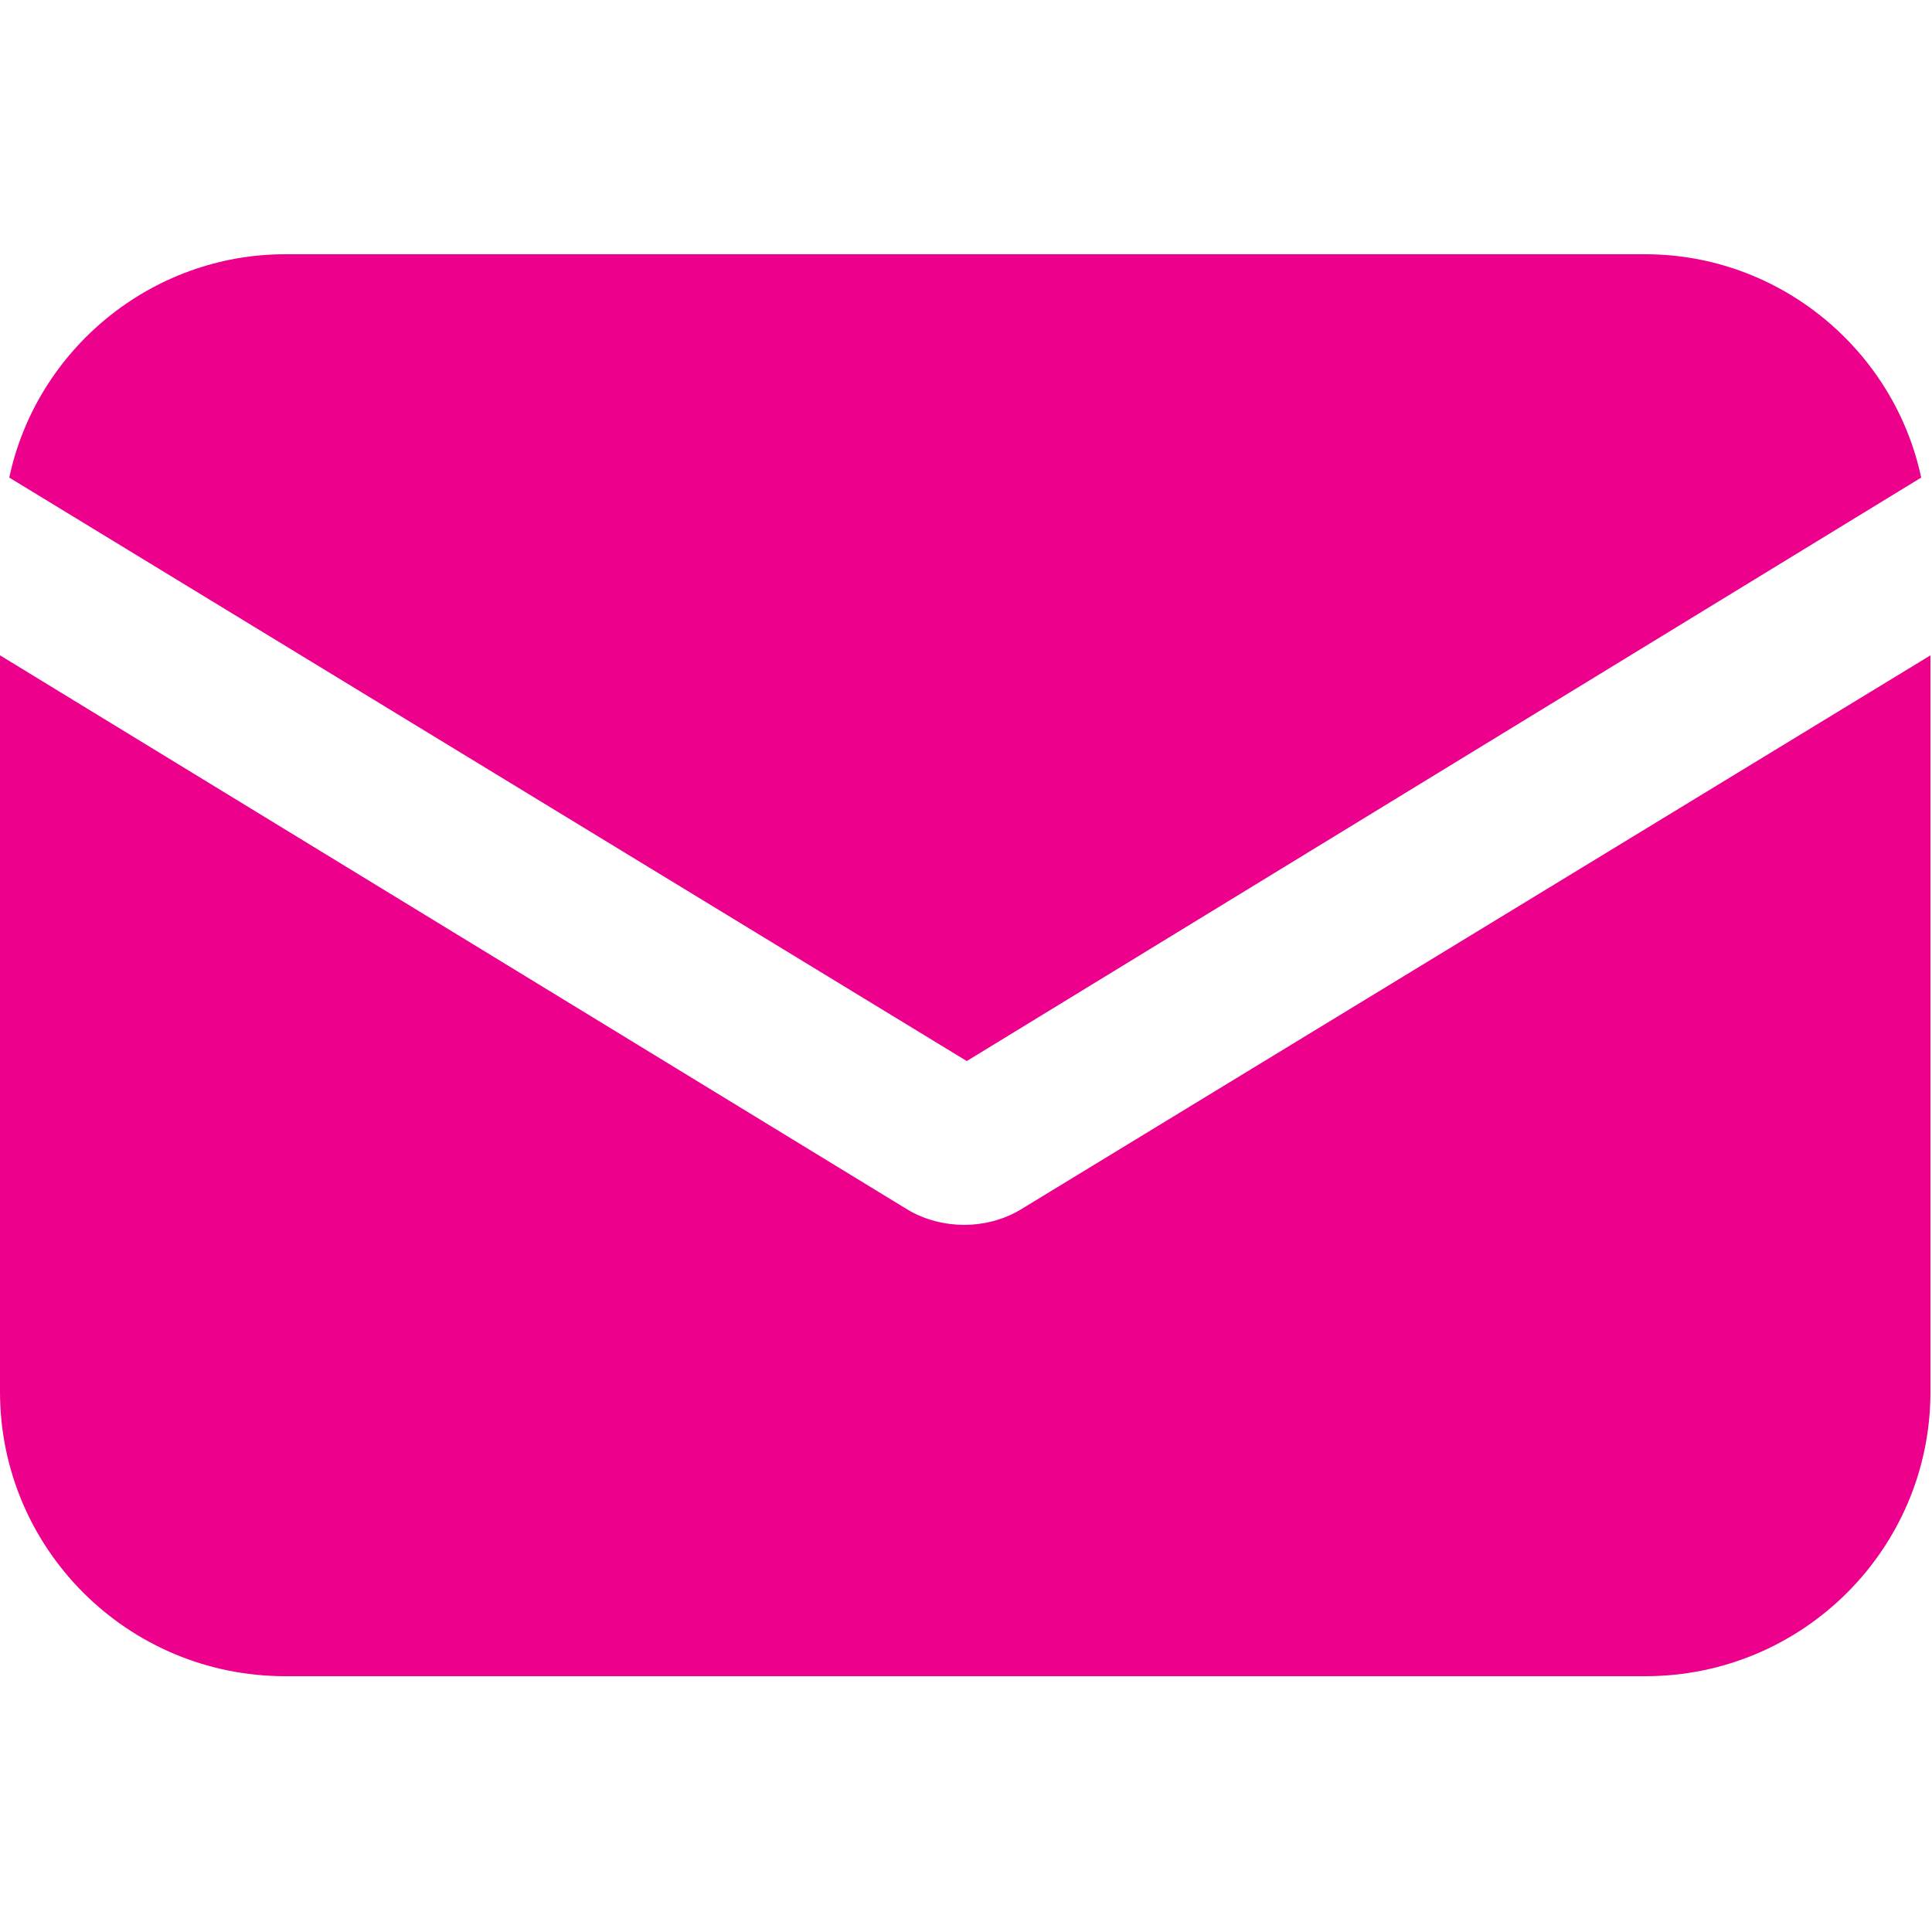 <svg version="1.2" baseProfile="tiny-ps" xmlns="http://www.w3.org/2000/svg" viewBox="0 0 25 25" width="25" height="25">
	<title>email-svg</title>
	<style>
		tspan { white-space:pre }
		.shp0 { fill: #ec008c } 
	</style>
	<g id="Layer">
		<g id="Layer">
			<g id="Layer">
				<path id="Layer" class="shp0" d="M13.21 15.65C12.98 15.79 12.71 15.85 12.48 15.85C12.24 15.85 11.97 15.79 11.74 15.65L0 8.48L0 18.01C0 20.04 1.65 21.69 3.69 21.69L21.29 21.69C23.33 21.69 24.98 20.04 24.98 18.01L24.98 8.48L13.21 15.65Z" />
			</g>
		</g>
		<g id="Layer">
			<g id="Layer">
				<path id="Layer" class="shp0" d="M21.29 3.29L3.69 3.29C1.95 3.29 0.47 4.53 0.12 6.18L12.51 13.73L24.86 6.18C24.51 4.53 23.03 3.29 21.29 3.29Z" />
			</g>
		</g>
		<g id="Layer">
		</g>
		<g id="Layer">
		</g>
		<g id="Layer">
		</g>
		<g id="Layer">
		</g>
		<g id="Layer">
		</g>
		<g id="Layer">
		</g>
		<g id="Layer">
		</g>
		<g id="Layer">
		</g>
		<g id="Layer">
		</g>
		<g id="Layer">
		</g>
		<g id="Layer">
		</g>
		<g id="Layer">
		</g>
		<g id="Layer">
		</g>
		<g id="Layer">
		</g>
		<g id="Layer">
		</g>
	</g>
</svg>